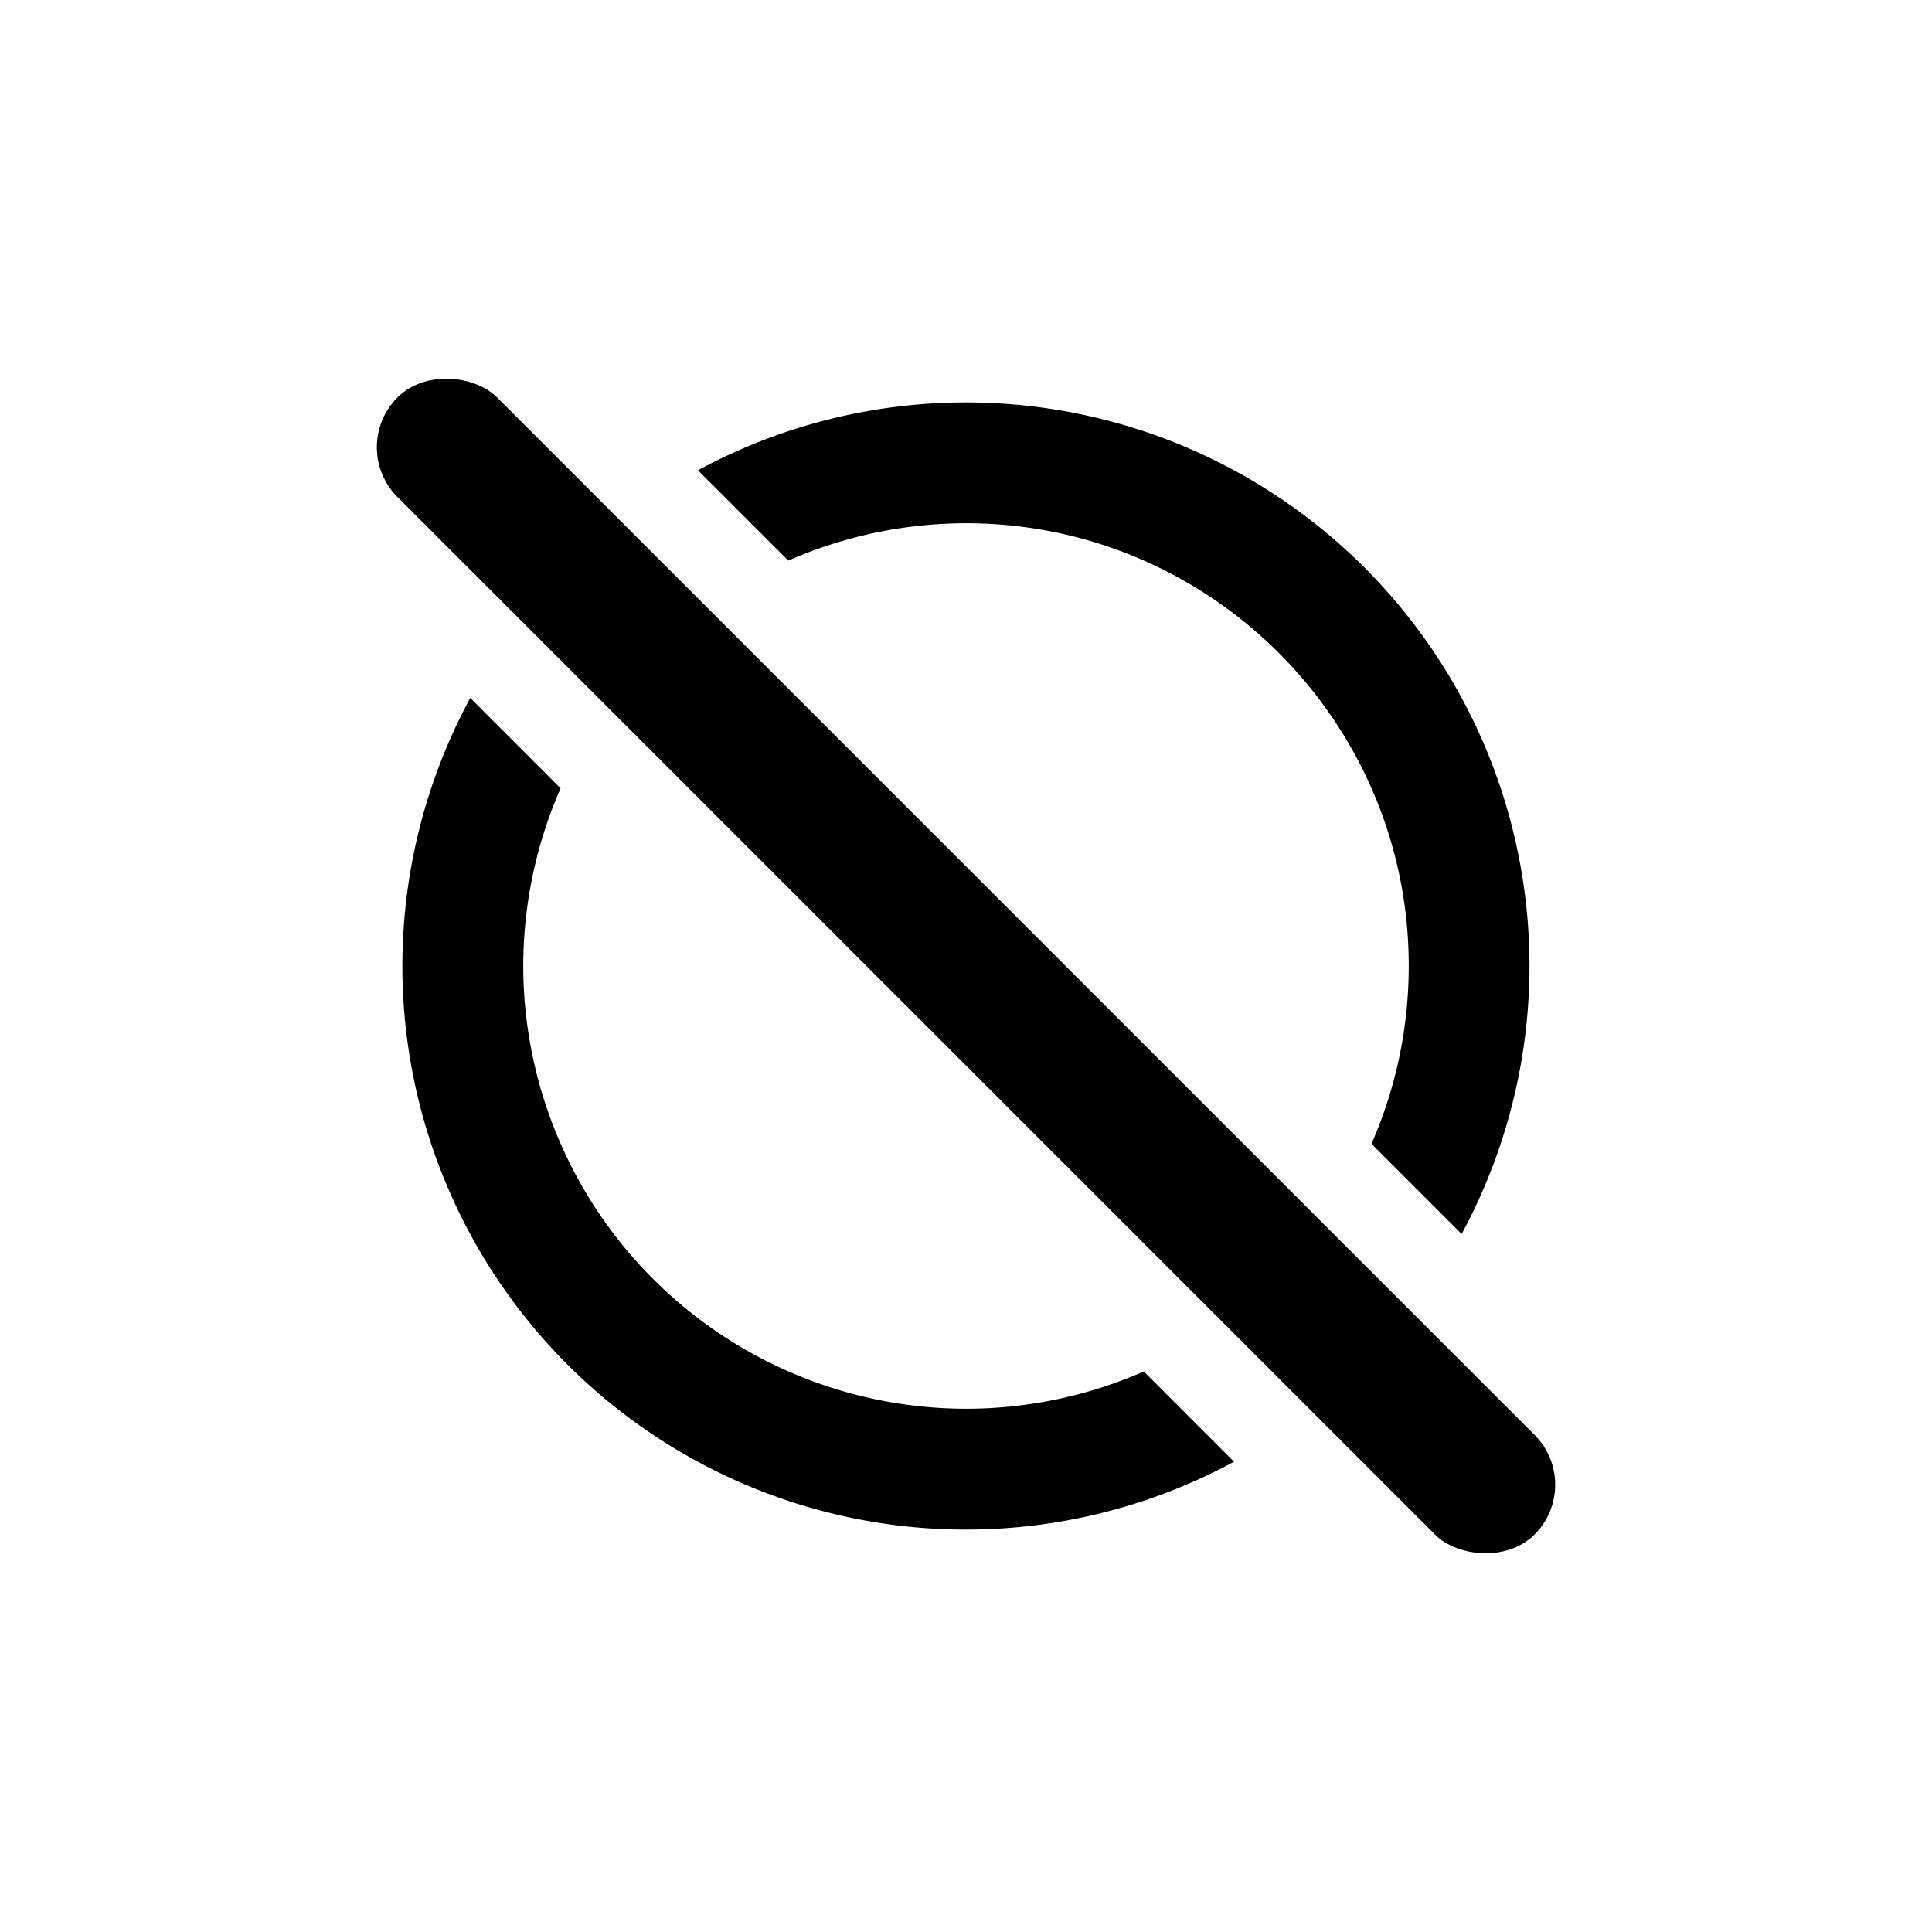 <svg width="24" height="24" viewBox="0 0 24 24"><path fill="currentcolor" fill-rule="evenodd" d="M5.842 8.67a7 7 0 0 0 9.487 9.488l-1.12-1.121A5.5 5.5 0 0 1 12 17.5 5.506 5.506 0 0 1 6.5 12a5.5 5.5 0 0 1 .464-2.207zm11.195 5.539A5.5 5.5 0 0 0 17.5 12c0-3.033-2.467-5.5-5.5-5.5a5.5 5.5 0 0 0-2.207.464L8.67 5.842a7 7 0 0 1 9.487 9.487z" clip-rule="evenodd"/><rect width="1.75" height="19.976" x="4.319" y="5.556" fill="currentcolor" rx=".875" transform="rotate(-45 4.319 5.556)"/></svg>